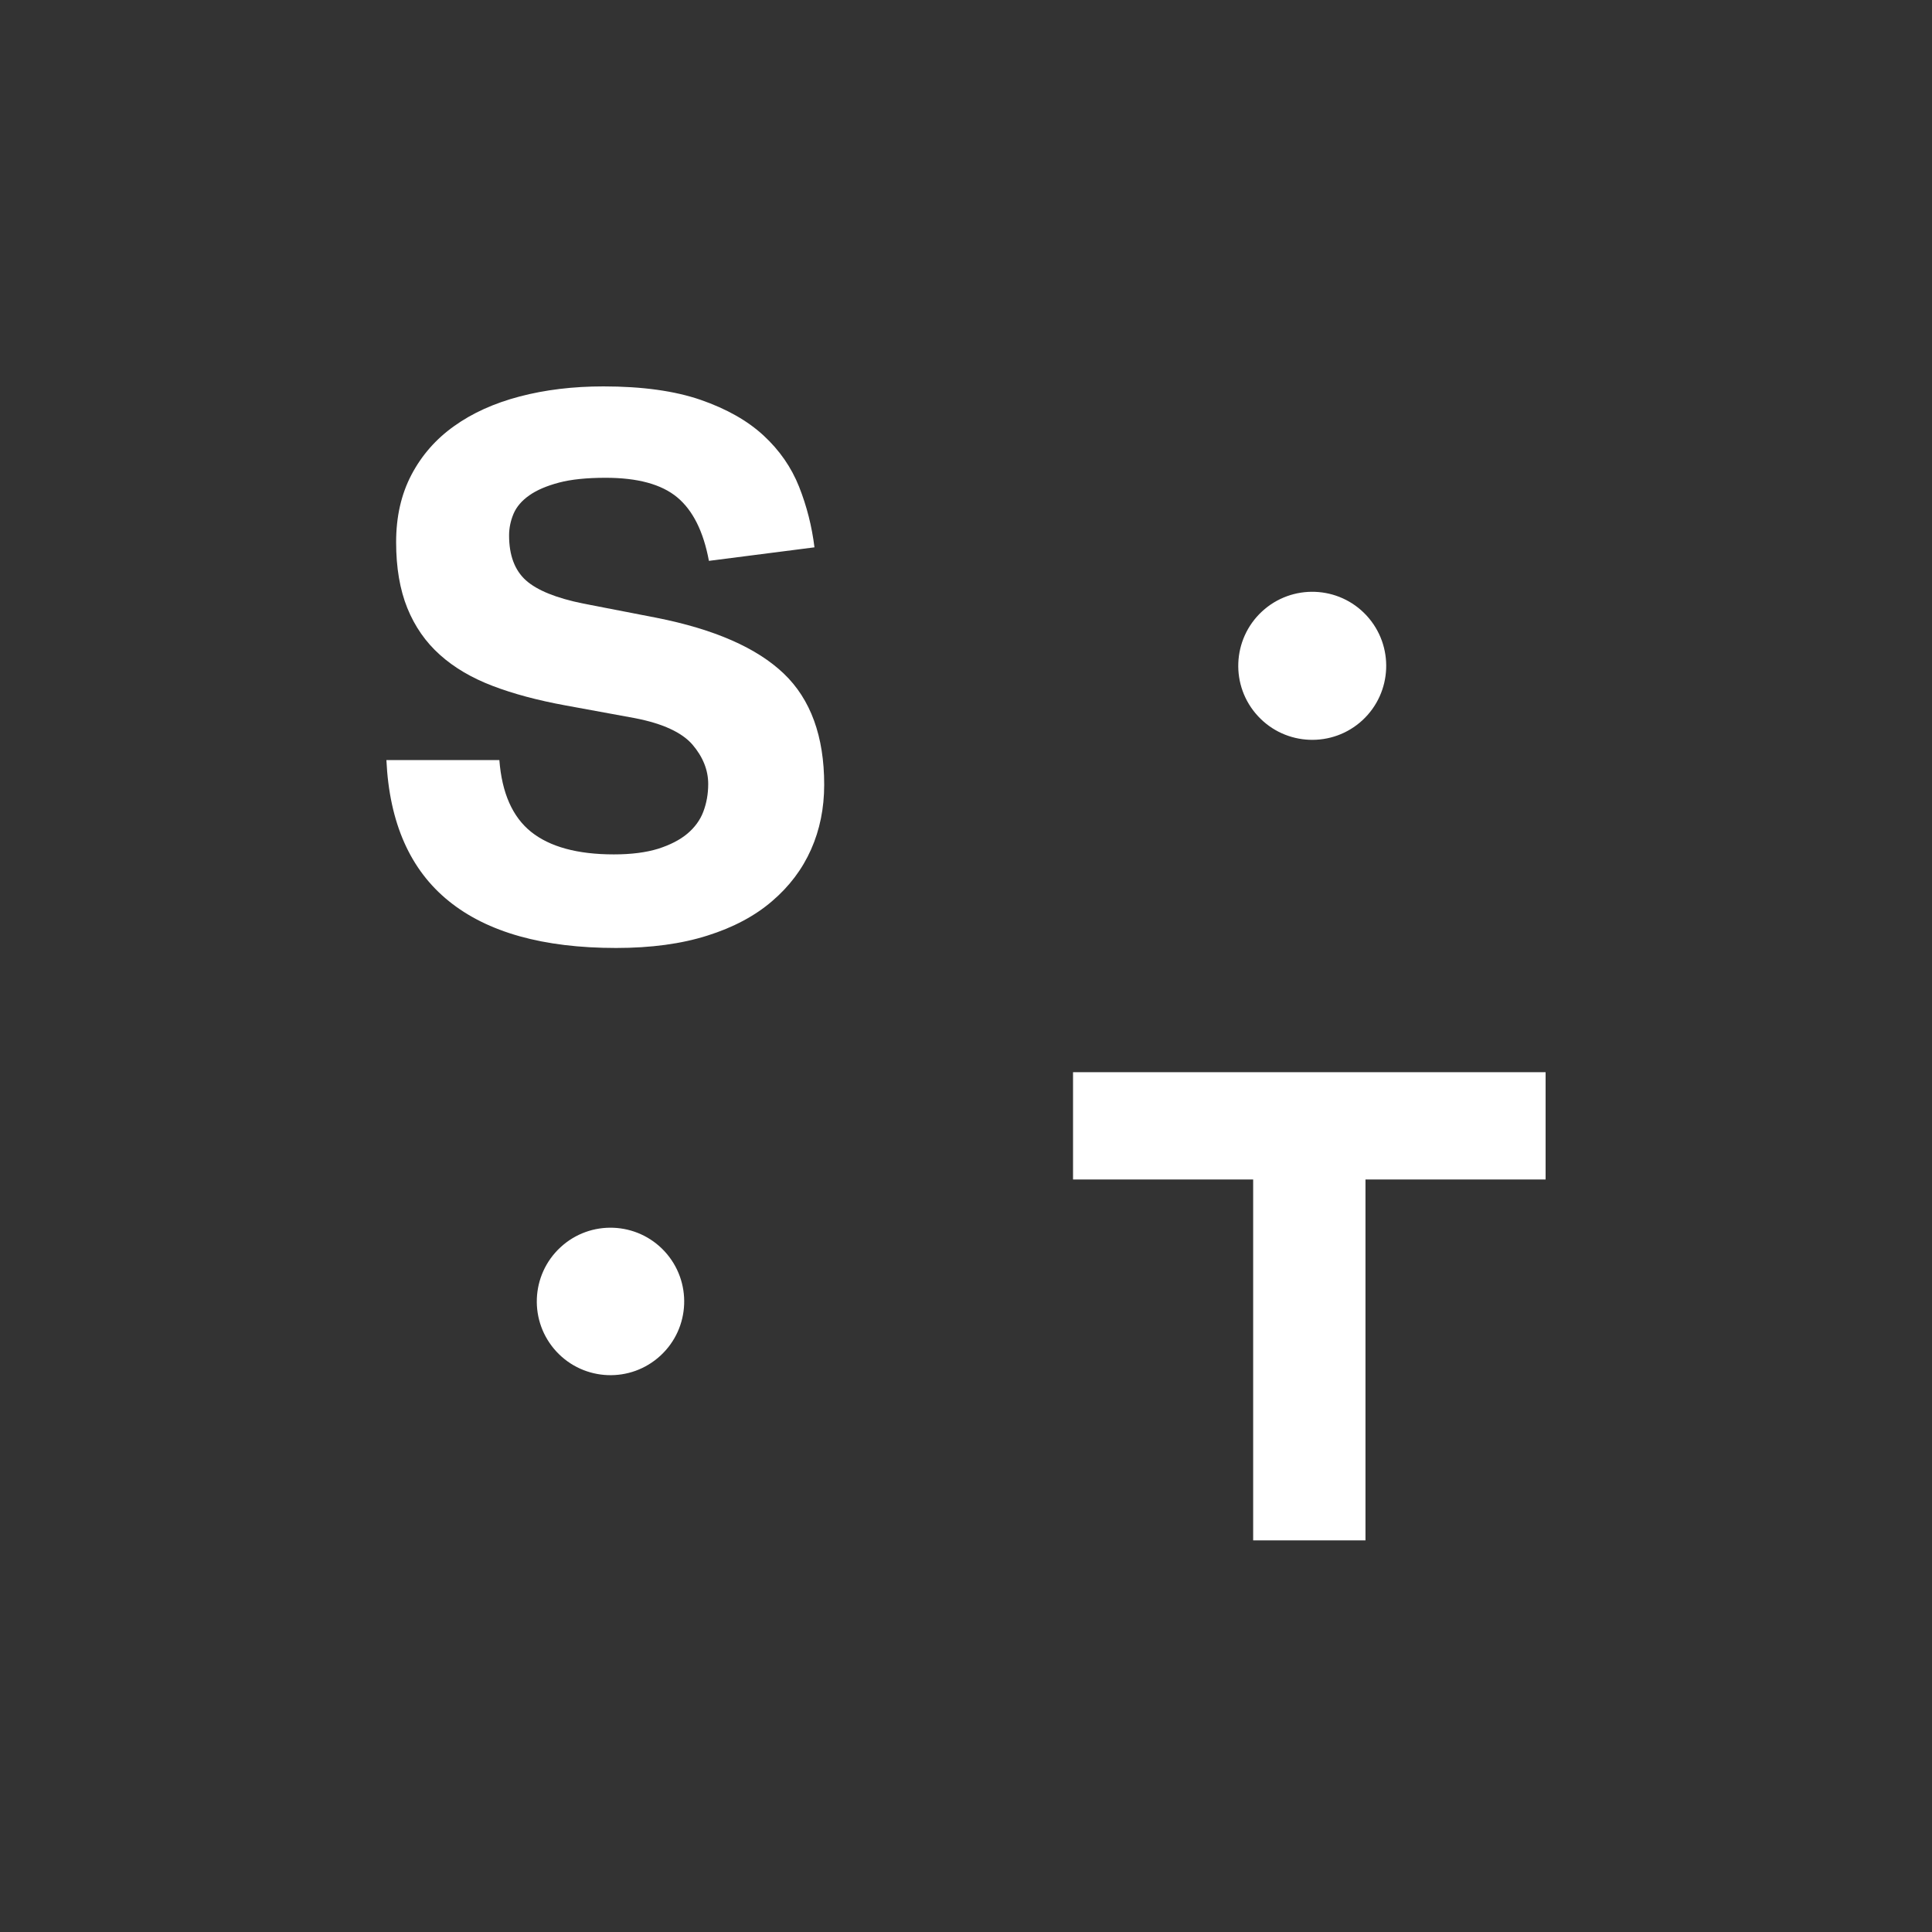 <?xml version="1.0" encoding="UTF-8"?>
<svg width="30px" height="30px" viewBox="0 0 30 30" version="1.1" xmlns="http://www.w3.org/2000/svg" xmlns:xlink="http://www.w3.org/1999/xlink">
    <rect x="0" y="0" width="30" height="30" fill="#333333" stroke="none"/>
    <title>Artboard</title>
    <g id="Artboard" stroke="none" stroke-width="1" fill="none" fill-rule="evenodd">
        <g id="Group" transform="translate(6, 6)" fill="#FFFFFF">
            <path d="M1.754,5.802 C1.793,6.313 1.958,6.686 2.248,6.918 C2.539,7.15 2.967,7.267 3.532,7.267 C3.804,7.267 4.032,7.237 4.218,7.18 C4.403,7.121 4.555,7.044 4.671,6.947 C4.787,6.85 4.871,6.736 4.921,6.604 C4.971,6.472 4.997,6.329 4.997,6.174 C4.997,5.957 4.915,5.753 4.753,5.563 C4.59,5.374 4.292,5.235 3.857,5.151 L2.777,4.953 C2.351,4.875 1.975,4.775 1.65,4.651 C1.325,4.527 1.051,4.366 0.831,4.168 C0.61,3.971 0.441,3.728 0.325,3.442 C0.209,3.155 0.151,2.813 0.151,2.419 C0.151,2.023 0.23,1.675 0.389,1.372 C0.548,1.07 0.768,0.818 1.051,0.617 C1.334,0.414 1.673,0.261 2.068,0.157 C2.463,0.053 2.897,0 3.37,0 C3.974,0 4.477,0.07 4.88,0.209 C5.283,0.349 5.608,0.533 5.856,0.762 C6.104,0.991 6.288,1.256 6.408,1.558 C6.528,1.861 6.607,2.174 6.647,2.499 L5.008,2.709 C4.923,2.252 4.758,1.923 4.514,1.721 C4.27,1.519 3.9,1.419 3.404,1.419 C3.11,1.419 2.868,1.444 2.679,1.494 C2.488,1.545 2.335,1.61 2.219,1.692 C2.103,1.773 2.022,1.868 1.975,1.976 C1.929,2.085 1.905,2.198 1.905,2.314 C1.905,2.623 1.993,2.856 2.167,3.012 C2.341,3.167 2.638,3.287 3.056,3.372 L4.195,3.593 C5.093,3.771 5.752,4.06 6.17,4.459 C6.588,4.858 6.798,5.434 6.798,6.185 C6.798,6.55 6.73,6.885 6.594,7.191 C6.458,7.497 6.257,7.764 5.989,7.993 C5.723,8.222 5.388,8.401 4.984,8.528 C4.582,8.656 4.109,8.72 3.567,8.72 C2.436,8.72 1.57,8.478 0.97,7.993 C0.37,7.509 0.046,6.779 0,5.802 L1.754,5.802 Z" id="Fill-1"></path>
            <polygon id="Fill-3" points="13.459 12.315 10.662 12.315 10.662 10.649 18 10.649 18 12.315 15.203 12.315 15.203 17.919 13.459 17.919"></polygon>
            <path d="M4.32,13.431 C4.749,13.896 4.721,14.62 4.257,15.049 C3.793,15.479 3.069,15.45 2.64,14.987 C2.21,14.522 2.239,13.797 2.703,13.368 C3.166,12.939 3.891,12.967 4.32,13.431" id="Fill-6"></path>
            <path d="M15.22,3.558 C15.65,4.025 15.622,4.751 15.157,5.183 C14.691,5.614 13.963,5.585 13.533,5.119 C13.102,4.654 13.131,3.926 13.596,3.495 C14.062,3.064 14.789,3.092 15.22,3.558" id="Fill-8"></path>
        </g>
    </g>
</svg>